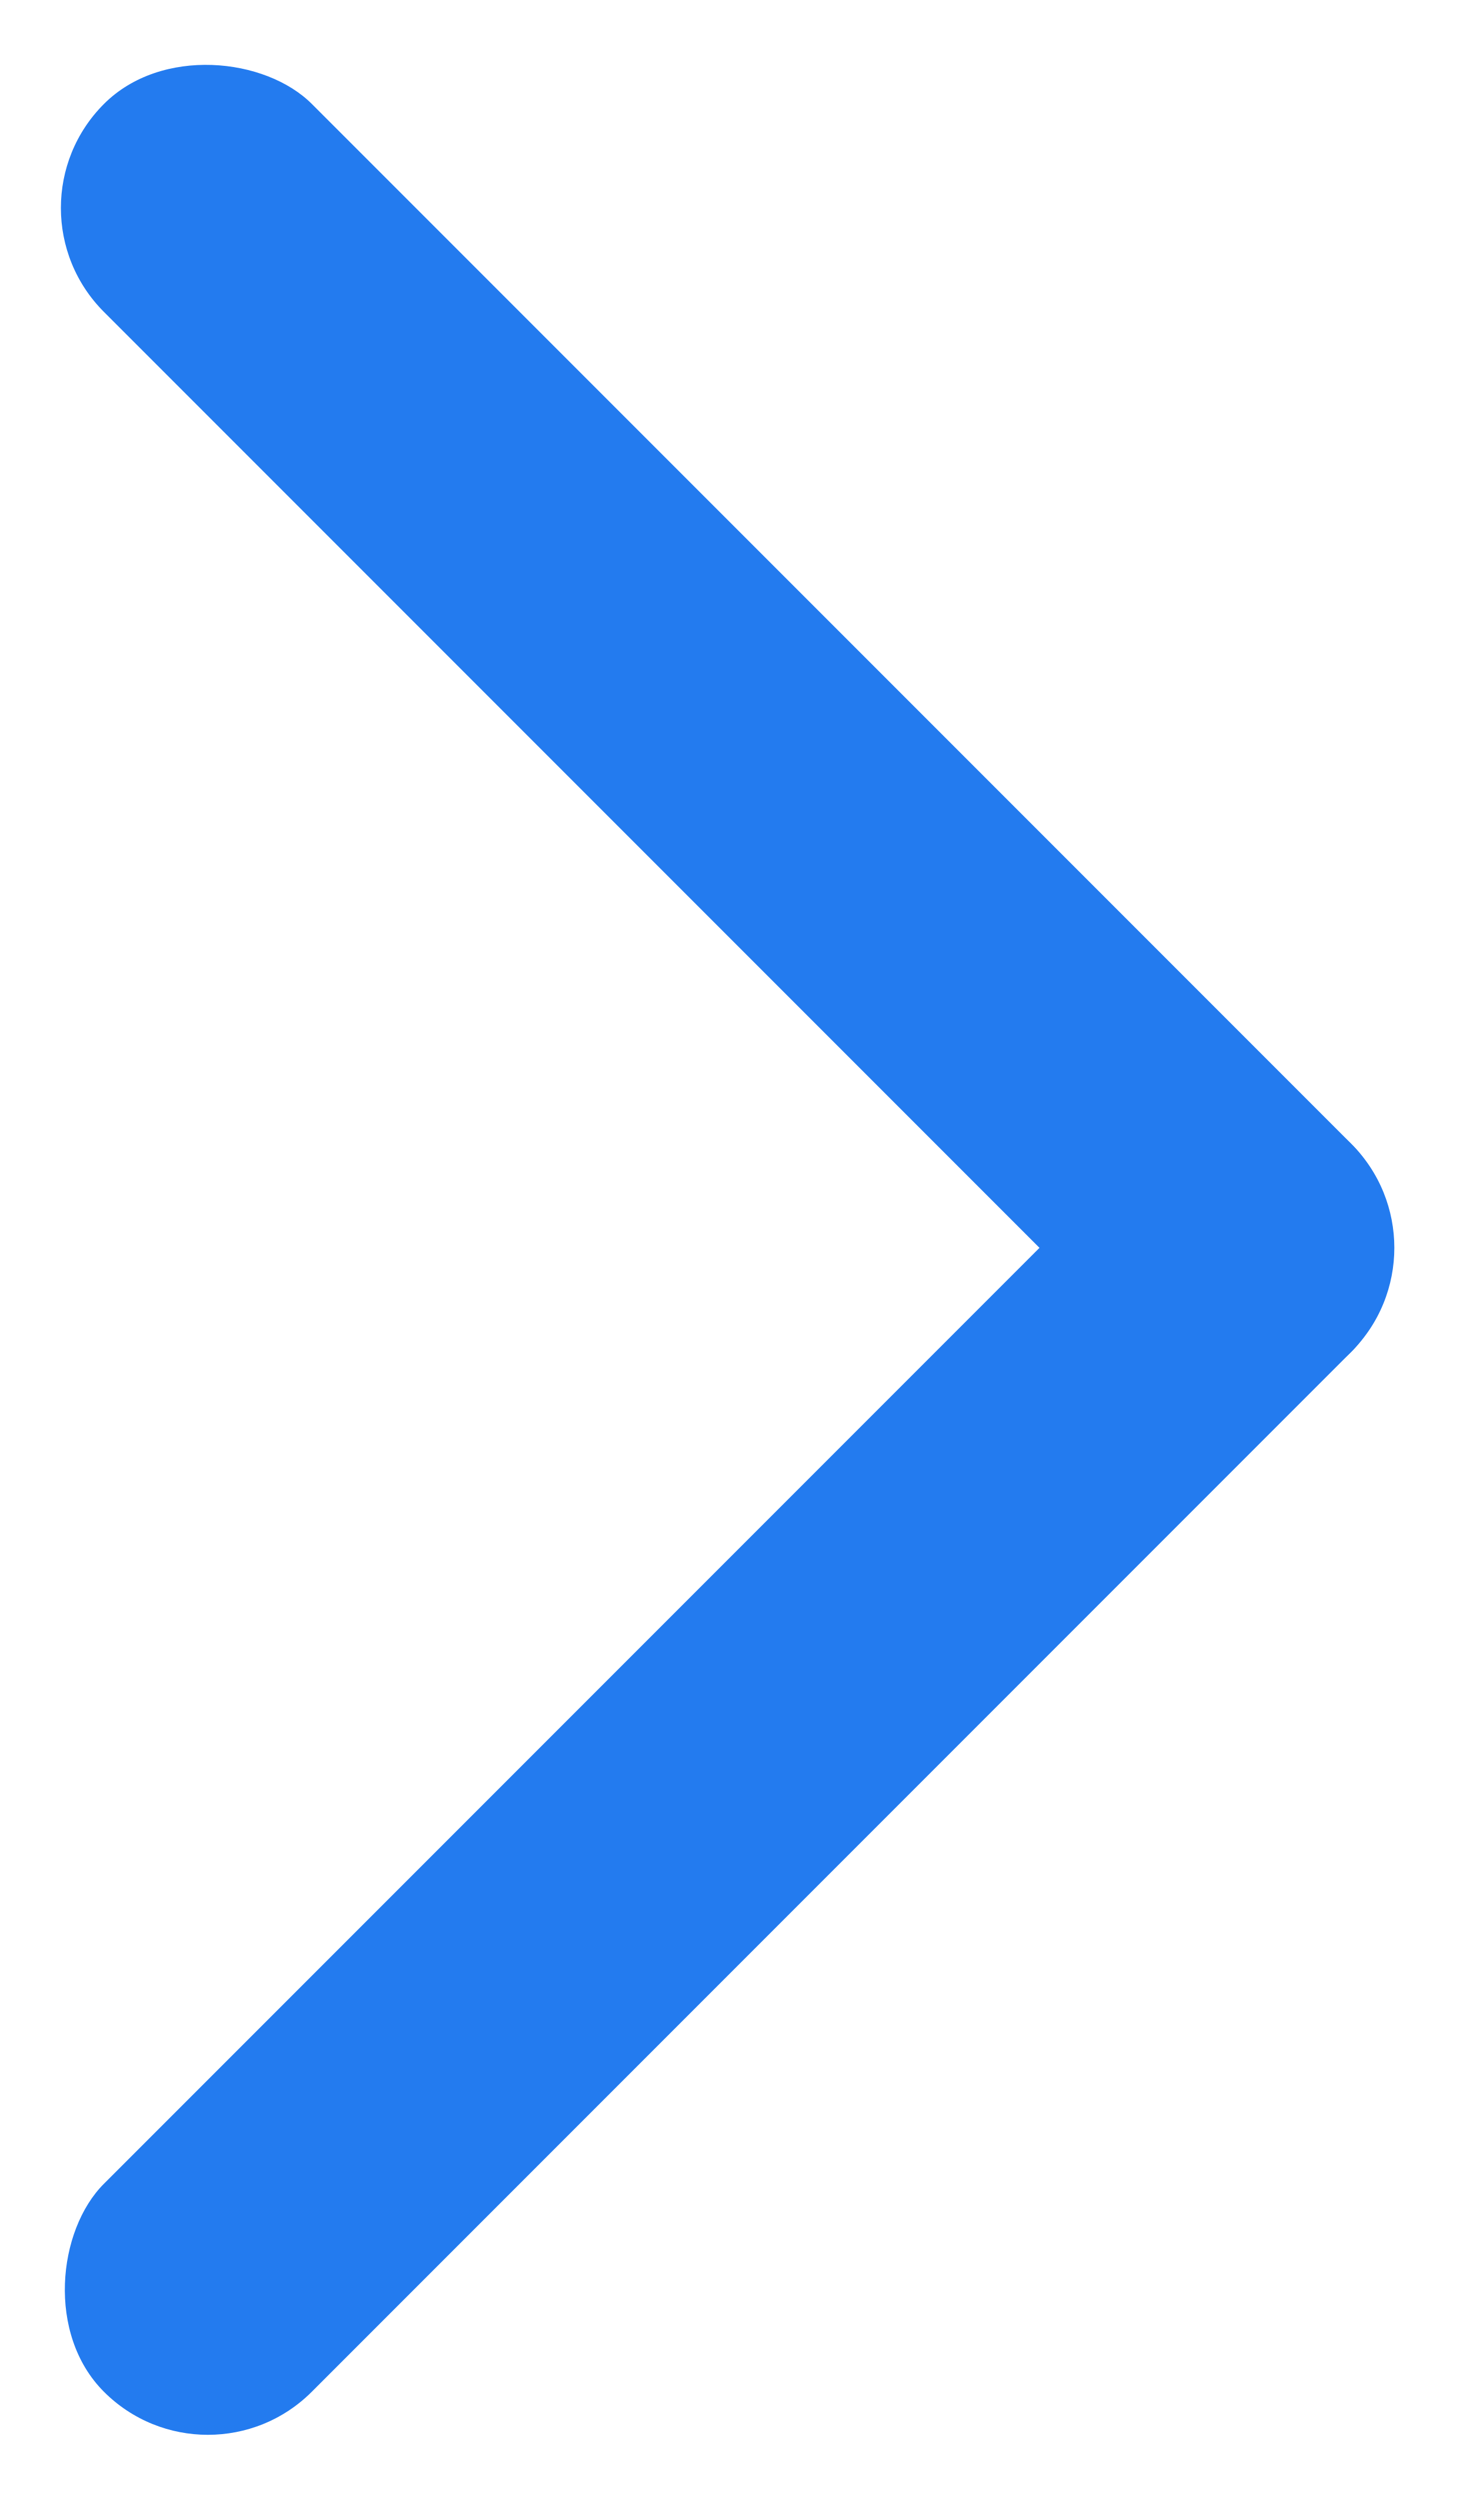 <svg width="10" height="17" viewBox="0 0 10 17" fill="none" xmlns="http://www.w3.org/2000/svg">
<rect x="1.414" y="16.971" width="2" height="12" rx="1" transform="rotate(-135 1.414 16.971)" fill="#237BEF"/>
<rect y="1.414" width="2" height="12" rx="1" transform="rotate(-45 0 1.414)" fill="#237BEF"/>
</svg>
